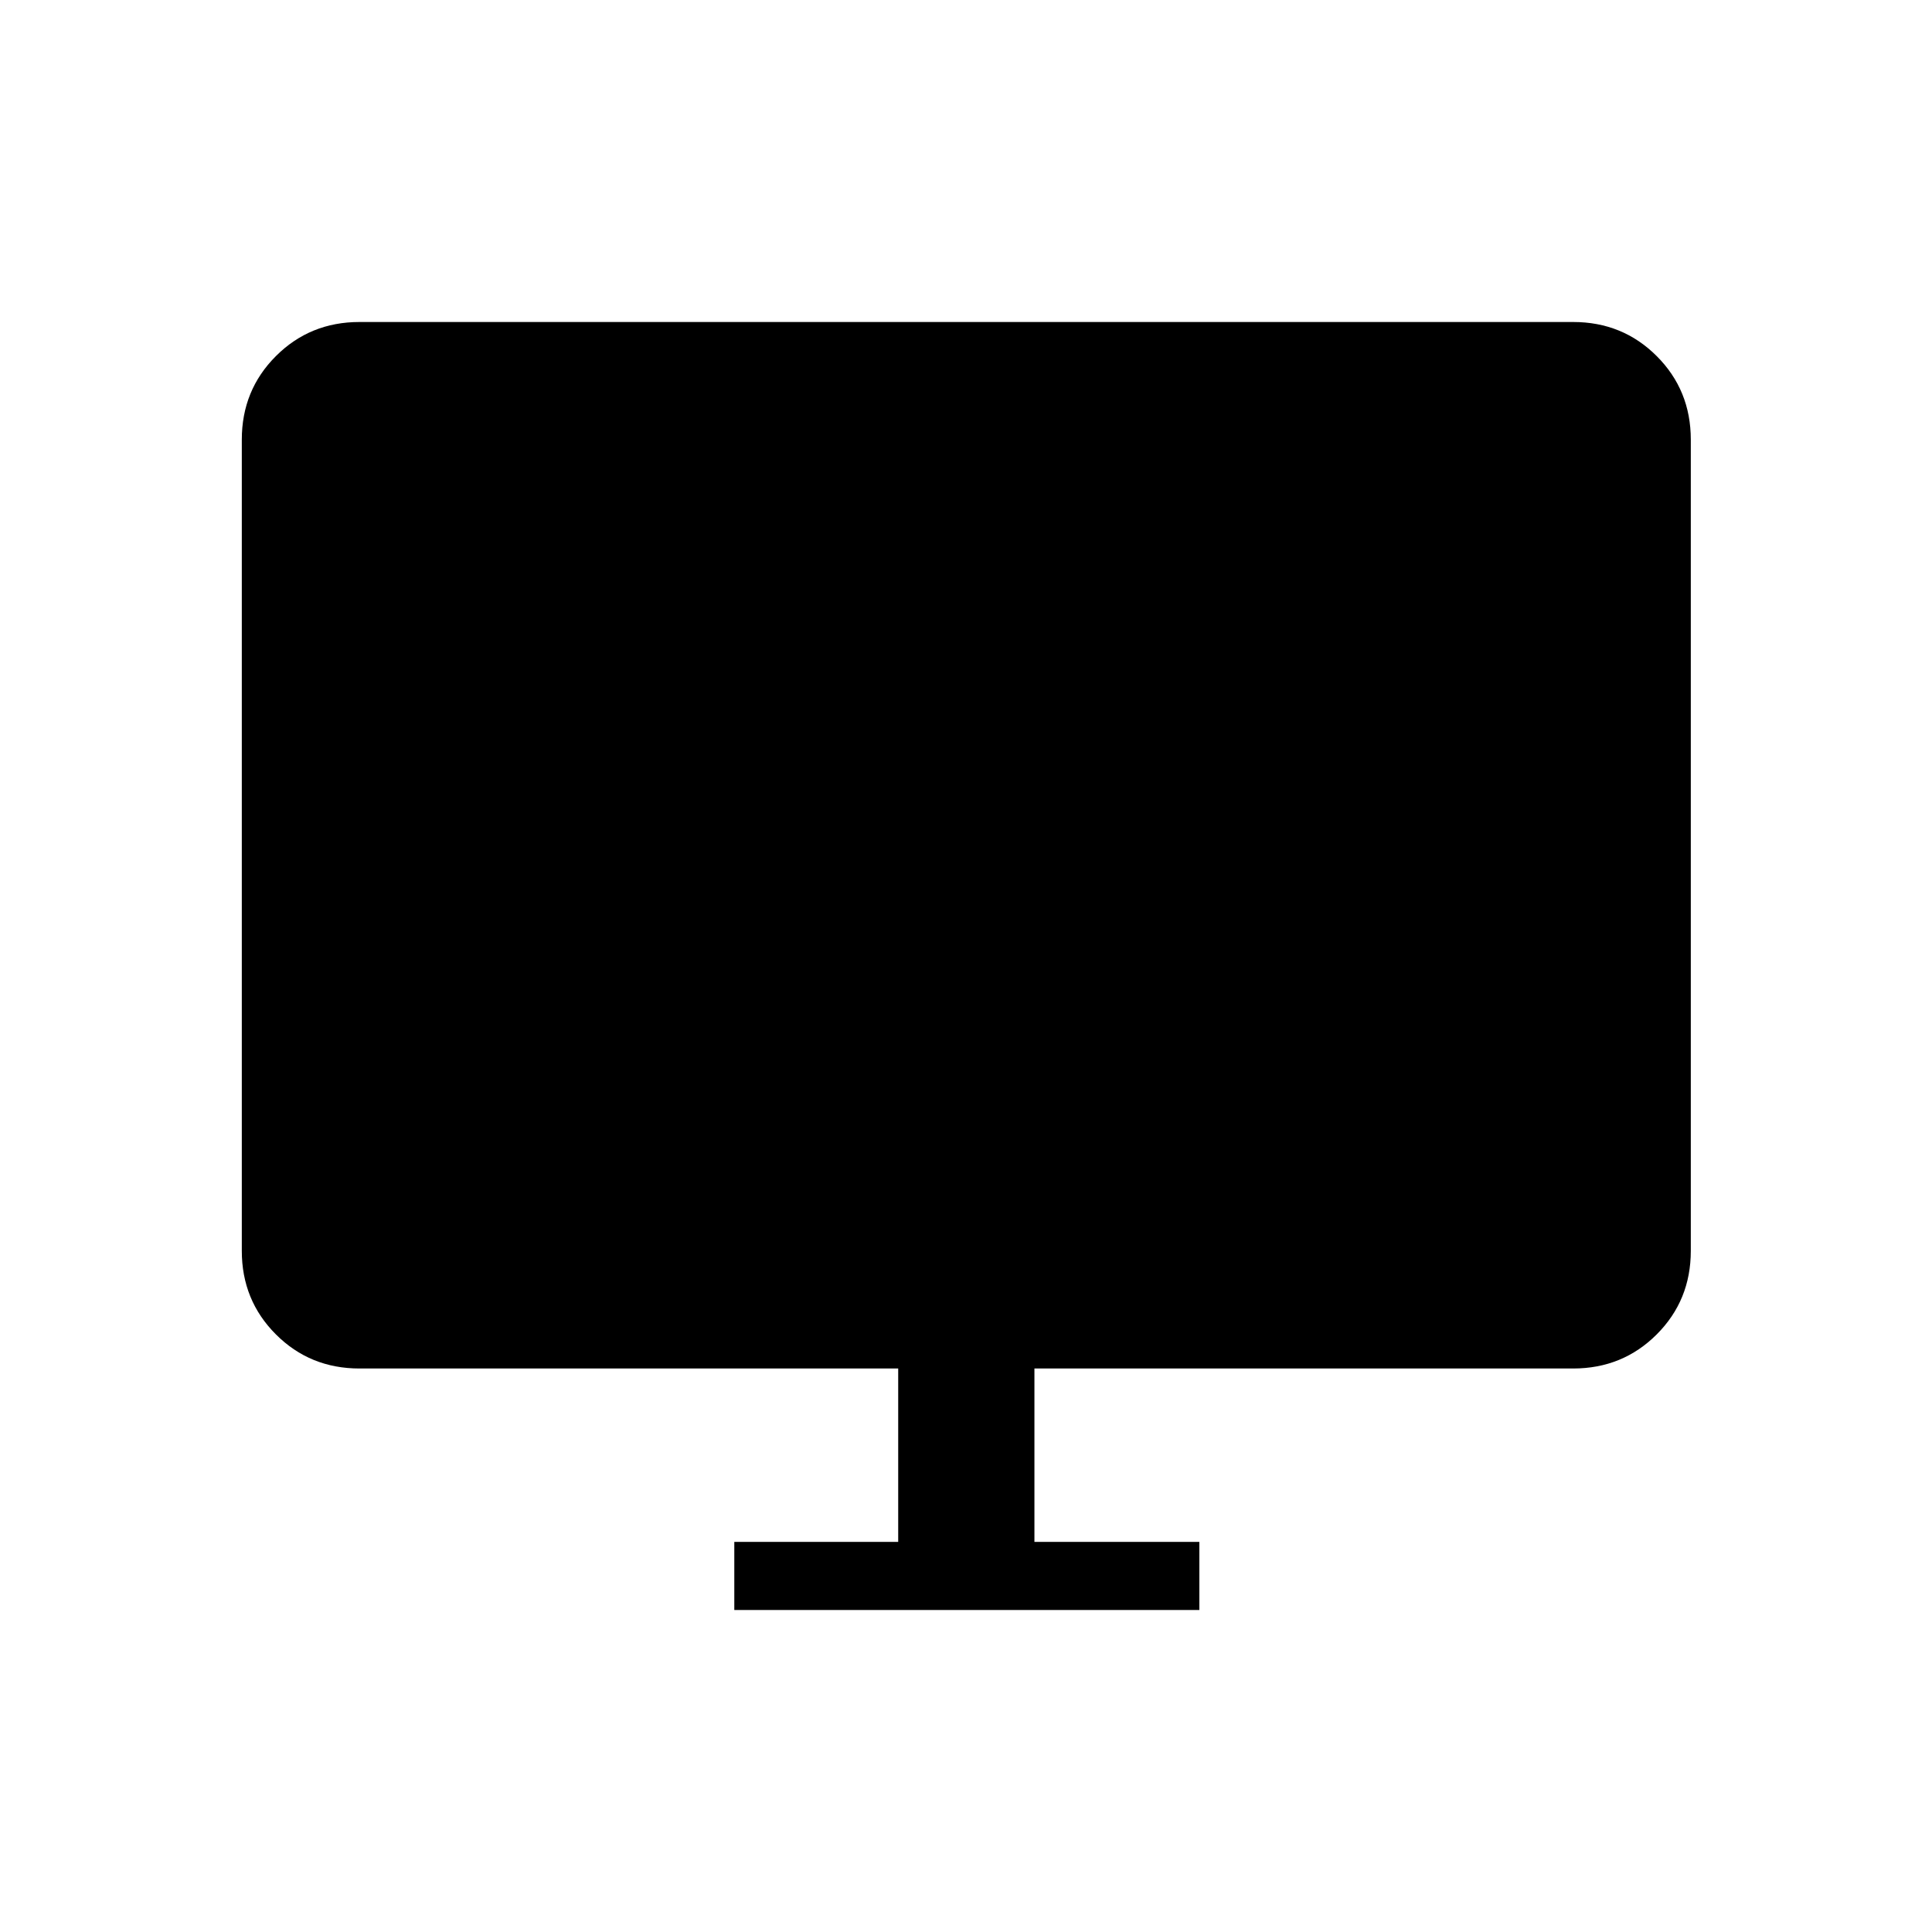 <svg xmlns="http://www.w3.org/2000/svg" height="40" viewBox="0 -960 960 960" width="40"><path d="M364.87-160v-33.85h81.44V-280H178.62q-24.58 0-41.52-16.94-16.95-16.94-16.95-41.52v-403.08q0-24.58 16.95-41.52Q154.04-800 178.62-800h603.07q24.58 0 41.52 16.94 16.94 16.94 16.94 41.52v403.08q0 24.58-16.94 41.52Q806.27-280 781.69-280H514v86.15h81.95V-160H364.87Z"/></svg>